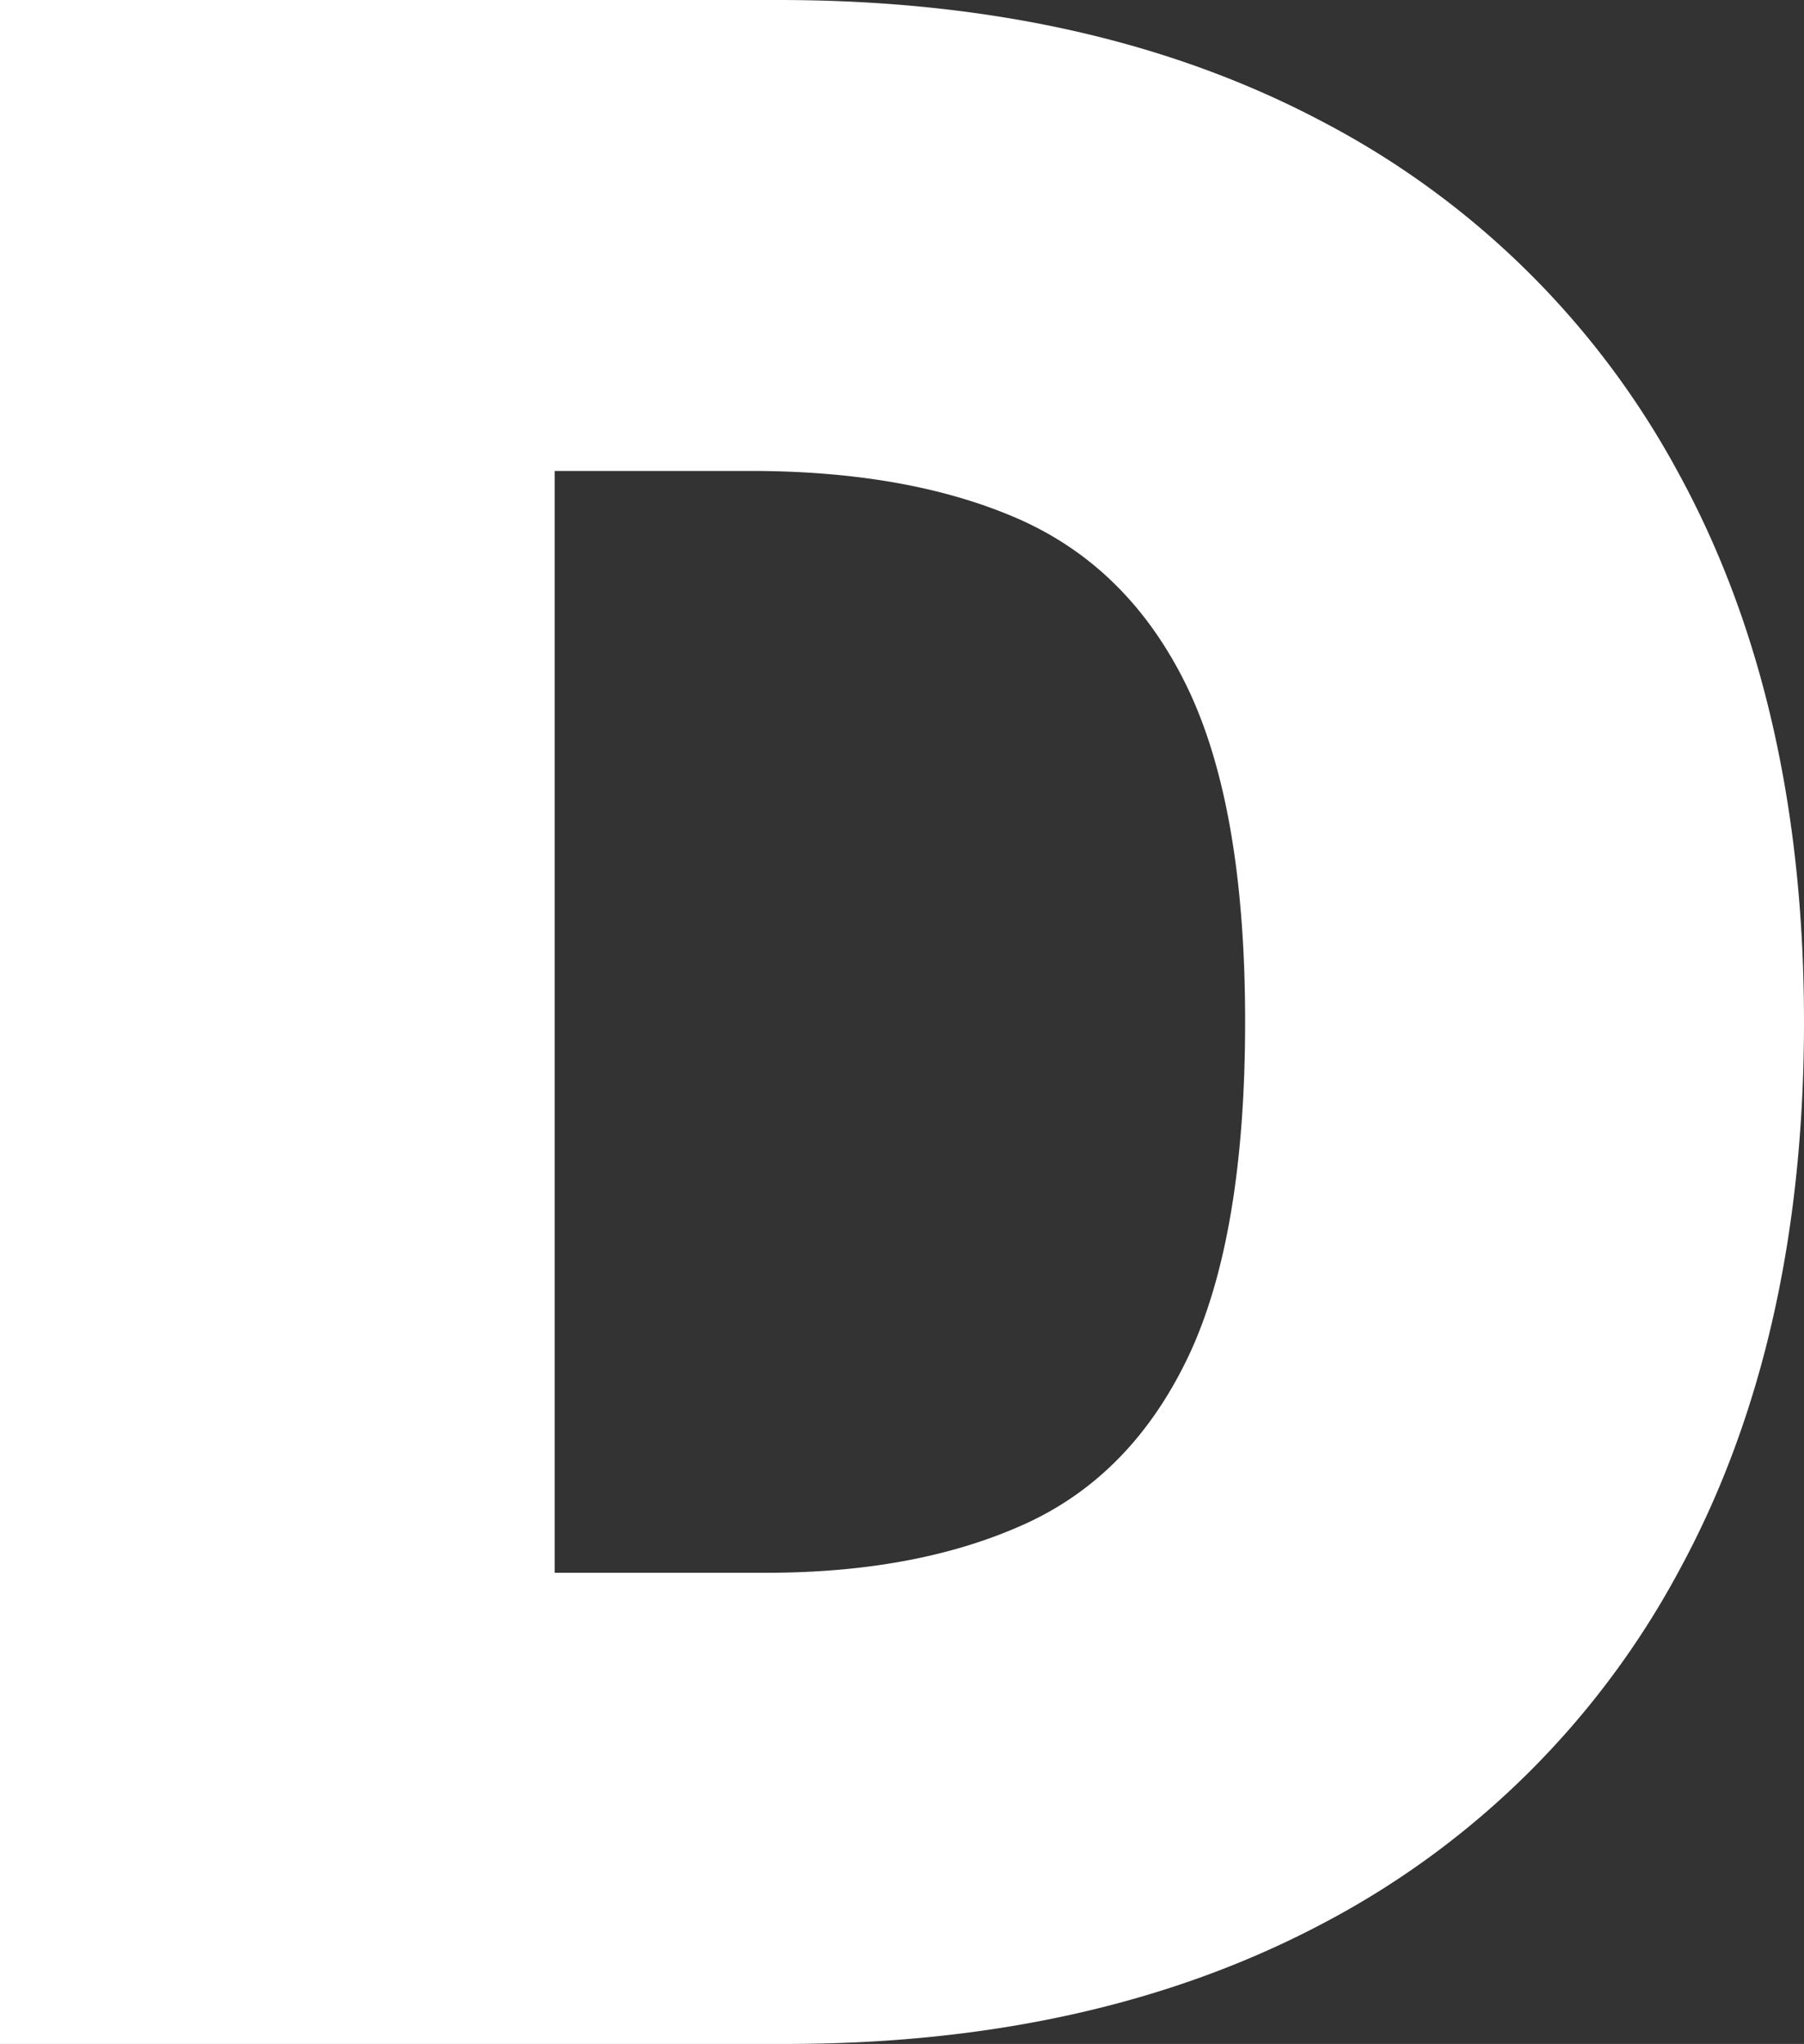 <svg xmlns="http://www.w3.org/2000/svg" viewBox="0 0 7.705 8.728" preserveAspectRatio="xMidYMin meet"><rect x="0" y="0" width="7.705" height="8.728" fill="#333333" stroke="none"/><path fill="#FFFFFF" d="M7.17 2.022a3.644 3.644 0 0 0-1.517-1.5C4.998.174 4.222 0 3.324 0H0v8.728h3.358c.886 0 1.655-.174 2.306-.522a3.651 3.651 0 0 0 1.508-1.5c.355-.652.533-1.433.533-2.342s-.179-1.69-.535-2.342zM5.078 5.787c-.161.341-.394.581-.699.72-.306.139-.674.209-1.106.209h-.904V2.011h.835c.455 0 .839.069 1.153.208.313.14.552.379.716.72.163.341.245.815.245 1.423s-.08 1.084-.24 1.425z"/></svg>